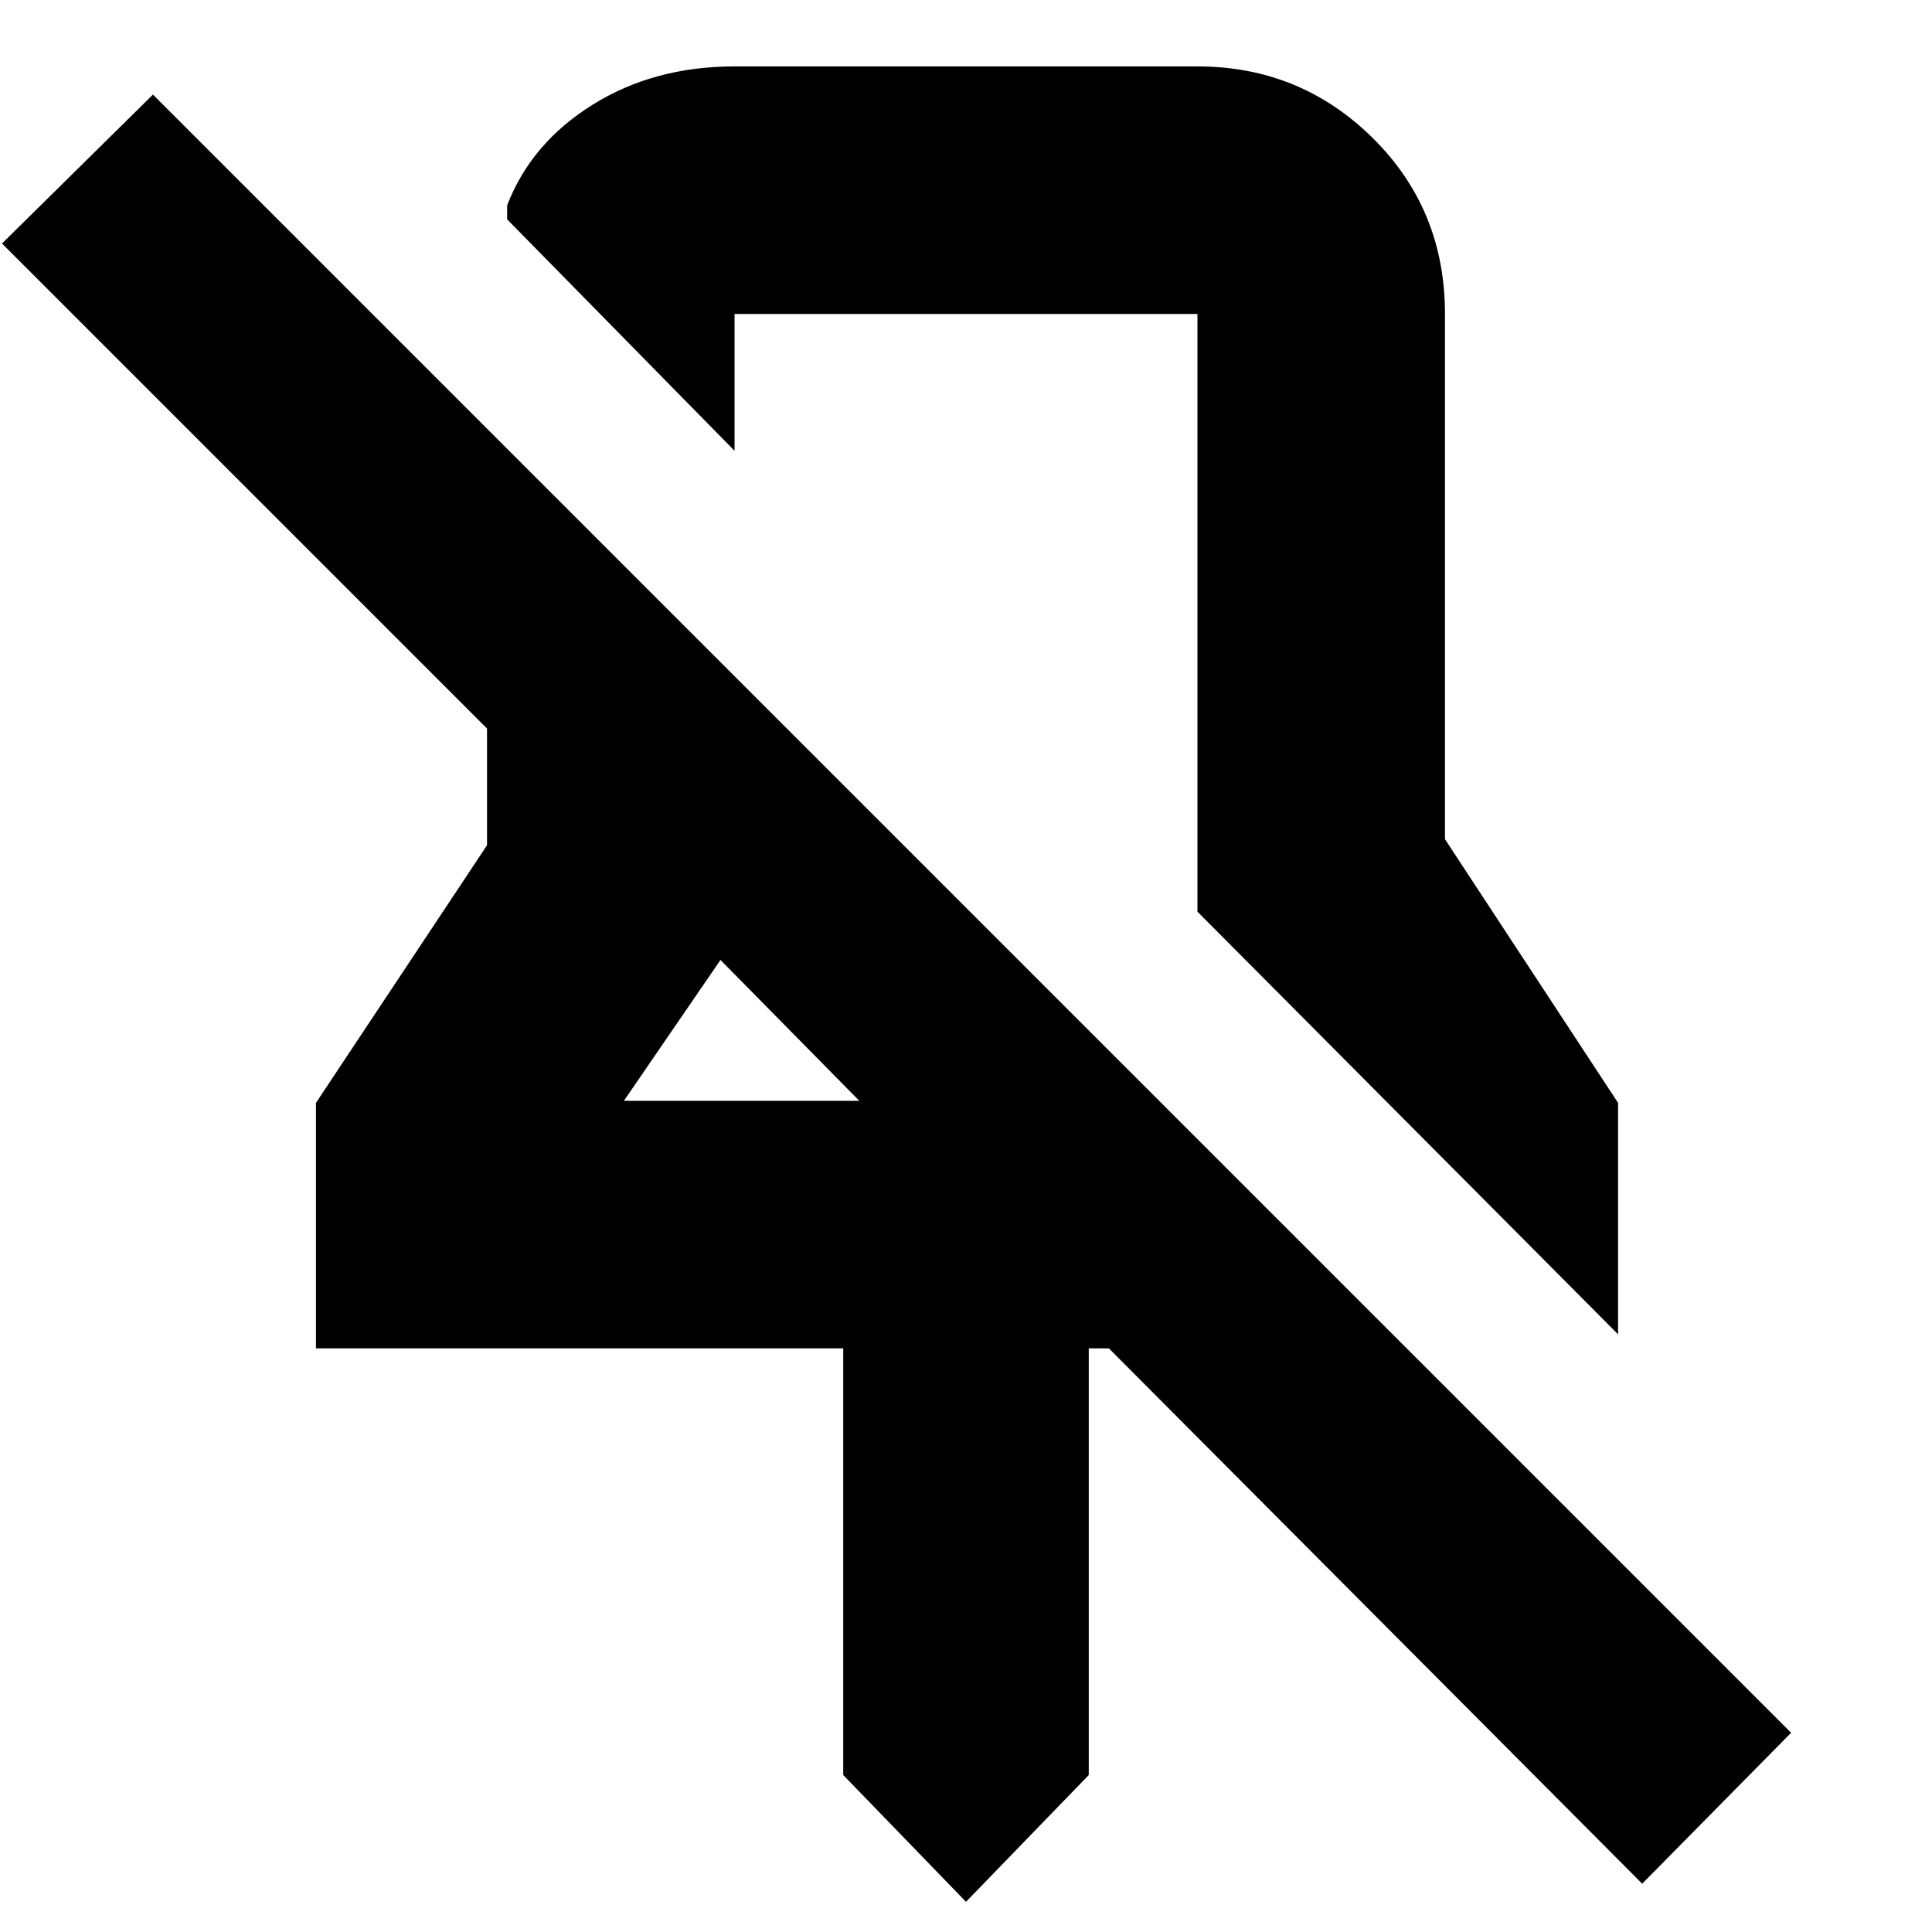 <svg xmlns="http://www.w3.org/2000/svg" height="24" width="24"><path d="M20.1 16.575 14.875 11.325V3.9Q14.875 3.9 14.875 3.9Q14.875 3.9 14.875 3.9H9.125Q9.125 3.9 9.125 3.9Q9.125 3.9 9.125 3.9V5.6L6.3 2.725V2.55Q6.6 1.775 7.363 1.3Q8.125 0.825 9.125 0.825H14.875Q16.15 0.825 17.05 1.712Q17.95 2.6 17.95 3.9V10.425L20.1 13.7ZM20.4 23.4 13.775 16.75H13.525V22.05L12 23.625L10.475 22.05V16.75H3.925V13.7L6.05 10.5V9.05L0.025 3.025L1.9 1.175L22.25 21.525ZM7.75 13.675H10.675L8.95 11.925ZM12 8.45Q12 8.45 12 8.45Q12 8.45 12 8.45Q12 8.45 12 8.45Q12 8.45 12 8.45ZM9.825 12.8Z"/></svg>